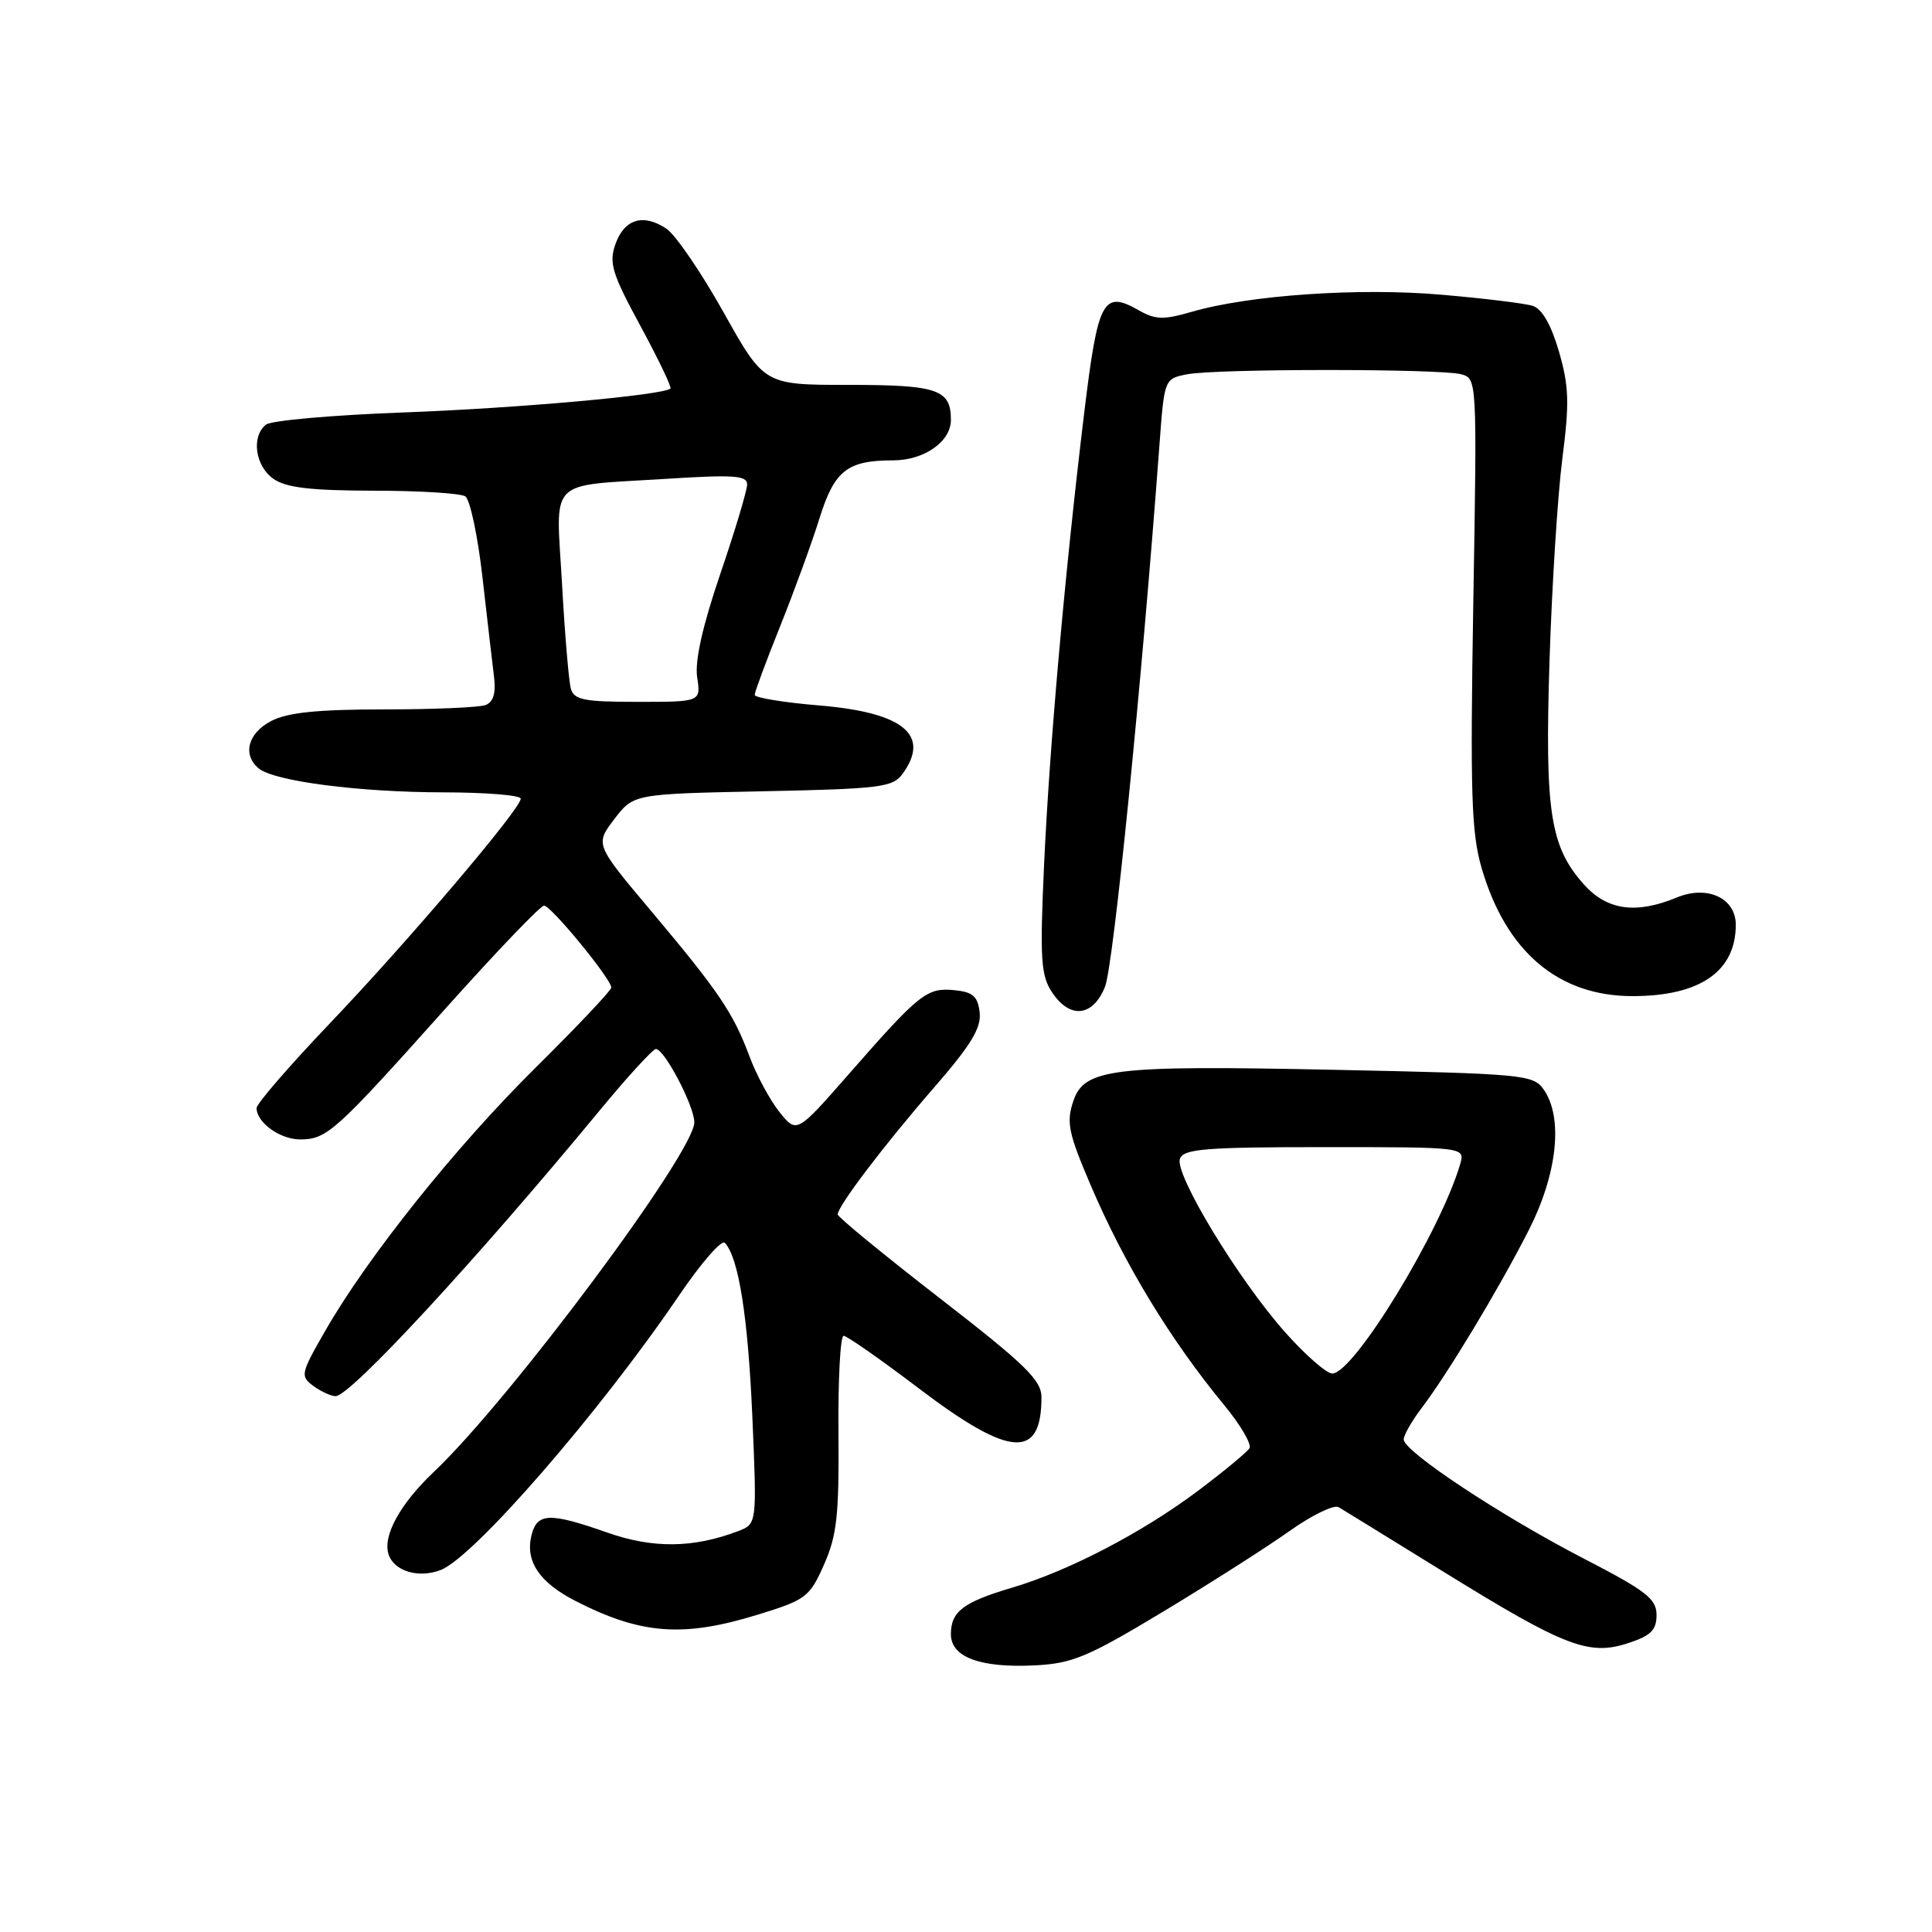 <?xml version="1.0" encoding="UTF-8" standalone="no"?>
<!DOCTYPE svg PUBLIC "-//W3C//DTD SVG 1.1//EN" "http://www.w3.org/Graphics/SVG/1.1/DTD/svg11.dtd" >
<svg xmlns="http://www.w3.org/2000/svg" xmlns:xlink="http://www.w3.org/1999/xlink" version="1.1" viewBox="0 0 256 256">
 <g >
 <path fill="currentColor"
d=" M 154.14 213.54 C 160.39 209.77 167.92 204.97 170.88 202.86 C 173.84 200.76 176.77 199.34 177.38 199.71 C 178.00 200.08 184.32 203.97 191.44 208.37 C 207.33 218.19 210.54 219.43 215.72 217.73 C 218.75 216.74 219.50 216.00 219.50 214.00 C 219.50 211.85 218.14 210.80 209.82 206.50 C 198.91 200.86 186.00 192.32 186.00 190.74 C 186.00 190.16 187.06 188.30 188.36 186.59 C 191.79 182.09 198.60 170.80 202.56 163.02 C 206.36 155.55 207.16 148.10 204.55 144.37 C 203.16 142.39 201.94 142.28 176.53 141.75 C 147.35 141.14 143.66 141.59 142.22 145.90 C 141.27 148.72 141.57 150.14 144.50 157.00 C 148.98 167.50 155.08 177.55 162.25 186.23 C 164.39 188.83 165.88 191.38 165.56 191.90 C 165.24 192.42 162.17 194.96 158.74 197.54 C 151.40 203.05 141.65 208.14 134.12 210.37 C 127.62 212.30 126.00 213.53 126.00 216.54 C 126.00 219.59 129.88 221.03 137.14 220.67 C 142.10 220.42 144.15 219.56 154.14 213.54 Z  M 100.48 213.93 C 106.81 211.98 107.28 211.62 109.19 207.31 C 110.90 203.45 111.19 200.76 111.10 189.87 C 111.04 182.79 111.35 177.00 111.78 177.00 C 112.21 177.00 116.72 180.15 121.79 184.00 C 133.83 193.14 138.00 193.44 138.00 185.15 C 138.00 182.88 135.90 180.83 124.50 172.00 C 117.08 166.25 111.00 161.26 111.00 160.92 C 111.00 159.82 117.16 151.71 123.73 144.15 C 128.68 138.46 130.04 136.21 129.81 134.15 C 129.56 132.00 128.91 131.44 126.42 131.20 C 122.82 130.85 121.84 131.62 112.45 142.35 C 105.57 150.20 105.57 150.20 103.28 147.35 C 102.03 145.78 100.24 142.47 99.32 140.00 C 97.16 134.21 95.27 131.41 86.26 120.69 C 78.85 111.88 78.85 111.88 81.40 108.54 C 83.95 105.20 83.95 105.20 101.05 104.85 C 116.61 104.53 118.29 104.32 119.58 102.56 C 123.35 97.40 119.72 94.41 108.60 93.48 C 103.87 93.09 100.00 92.45 100.00 92.08 C 100.00 91.70 101.52 87.59 103.39 82.94 C 105.25 78.30 107.60 71.86 108.60 68.64 C 110.57 62.34 112.28 61.00 118.34 61.00 C 122.45 61.00 126.00 58.52 126.00 55.64 C 126.00 51.60 124.25 51.00 112.43 51.00 C 101.26 51.00 101.26 51.00 95.88 41.39 C 92.92 36.10 89.51 31.11 88.30 30.30 C 85.23 28.25 82.72 29.02 81.54 32.37 C 80.67 34.85 81.10 36.26 84.86 43.19 C 87.23 47.57 89.02 51.30 88.84 51.48 C 87.92 52.36 68.61 54.09 53.50 54.65 C 44.15 54.99 35.94 55.72 35.25 56.26 C 33.27 57.82 33.80 61.74 36.22 63.44 C 37.90 64.62 41.13 65.00 49.47 65.02 C 55.54 65.02 61.02 65.36 61.65 65.77 C 62.28 66.17 63.31 71.00 63.93 76.50 C 64.56 82.00 65.24 87.93 65.46 89.67 C 65.73 91.85 65.37 93.03 64.34 93.42 C 63.51 93.74 57.45 94.00 50.87 94.00 C 42.10 94.00 38.11 94.41 35.95 95.53 C 32.85 97.13 32.09 100.00 34.28 101.82 C 36.33 103.52 47.63 104.98 58.75 104.99 C 64.39 105.00 69.00 105.37 69.00 105.83 C 69.00 107.17 54.12 124.69 43.67 135.64 C 38.35 141.22 34.00 146.25 34.00 146.82 C 34.00 148.76 37.14 151.00 39.82 150.98 C 43.33 150.95 44.45 149.94 58.93 133.75 C 65.69 126.19 71.61 120.00 72.09 120.00 C 73.02 120.00 81.00 129.73 81.00 130.86 C 81.00 131.23 76.47 136.03 70.92 141.52 C 60.29 152.05 48.66 166.61 43.05 176.42 C 39.83 182.03 39.77 182.36 41.53 183.65 C 42.55 184.39 43.87 185.00 44.47 185.00 C 46.42 185.00 63.10 166.96 79.37 147.25 C 83.11 142.71 86.51 139.00 86.91 139.00 C 88.04 139.00 92.00 146.55 92.00 148.72 C 92.00 152.70 67.61 185.44 57.52 195.00 C 53.02 199.26 50.70 203.48 51.48 205.94 C 52.19 208.18 55.44 209.17 58.38 208.04 C 62.75 206.39 79.46 187.14 89.96 171.68 C 92.88 167.38 95.61 164.23 96.04 164.68 C 97.87 166.61 99.11 174.44 99.69 187.72 C 100.30 201.93 100.30 201.93 97.81 202.88 C 91.88 205.14 86.51 205.20 80.49 203.08 C 72.83 200.39 71.18 200.44 70.43 203.41 C 69.57 206.86 71.45 209.68 76.28 212.15 C 84.97 216.59 90.55 217.00 100.48 213.93 Z  M 146.42 130.75 C 147.53 128.01 151.28 90.70 153.64 58.85 C 154.28 50.23 154.29 50.19 157.27 49.60 C 161.05 48.84 190.79 48.84 193.61 49.59 C 195.72 50.16 195.72 50.27 195.22 79.84 C 194.80 105.11 194.96 110.34 196.32 115.01 C 199.54 126.09 206.48 131.99 216.30 131.99 C 225.24 132.00 230.00 128.72 230.00 122.54 C 230.00 119.00 226.22 117.25 222.19 118.92 C 216.79 121.16 212.94 120.62 209.88 117.20 C 205.39 112.17 204.69 107.58 205.32 87.50 C 205.64 77.60 206.40 65.57 207.02 60.76 C 207.97 53.38 207.90 51.18 206.57 46.58 C 205.53 43.03 204.33 40.92 203.10 40.53 C 202.07 40.20 196.61 39.53 190.98 39.05 C 180.08 38.10 165.53 39.10 157.90 41.32 C 154.18 42.40 153.10 42.37 150.92 41.13 C 146.16 38.42 145.49 39.67 143.67 54.65 C 141.11 75.77 139.06 98.93 138.34 114.68 C 137.78 127.00 137.92 129.22 139.37 131.44 C 141.74 135.06 144.80 134.76 146.42 130.75 Z  M 170.32 176.57 C 164.11 169.60 155.58 155.54 156.35 153.53 C 156.85 152.23 159.76 152.00 175.54 152.00 C 194.13 152.00 194.13 152.00 193.48 154.25 C 190.88 163.16 179.38 182.00 176.53 182.00 C 175.78 182.00 172.98 179.56 170.32 176.57 Z  M 75.64 91.25 C 75.37 90.29 74.84 84.03 74.47 77.35 C 73.67 63.10 72.33 64.46 88.25 63.45 C 97.20 62.88 99.00 63.00 99.00 64.18 C 99.00 64.97 97.40 70.31 95.44 76.05 C 93.08 82.99 92.05 87.59 92.38 89.75 C 92.87 93.00 92.87 93.00 84.50 93.00 C 77.39 93.00 76.06 92.74 75.64 91.25 Z "/>
</g>
</svg>